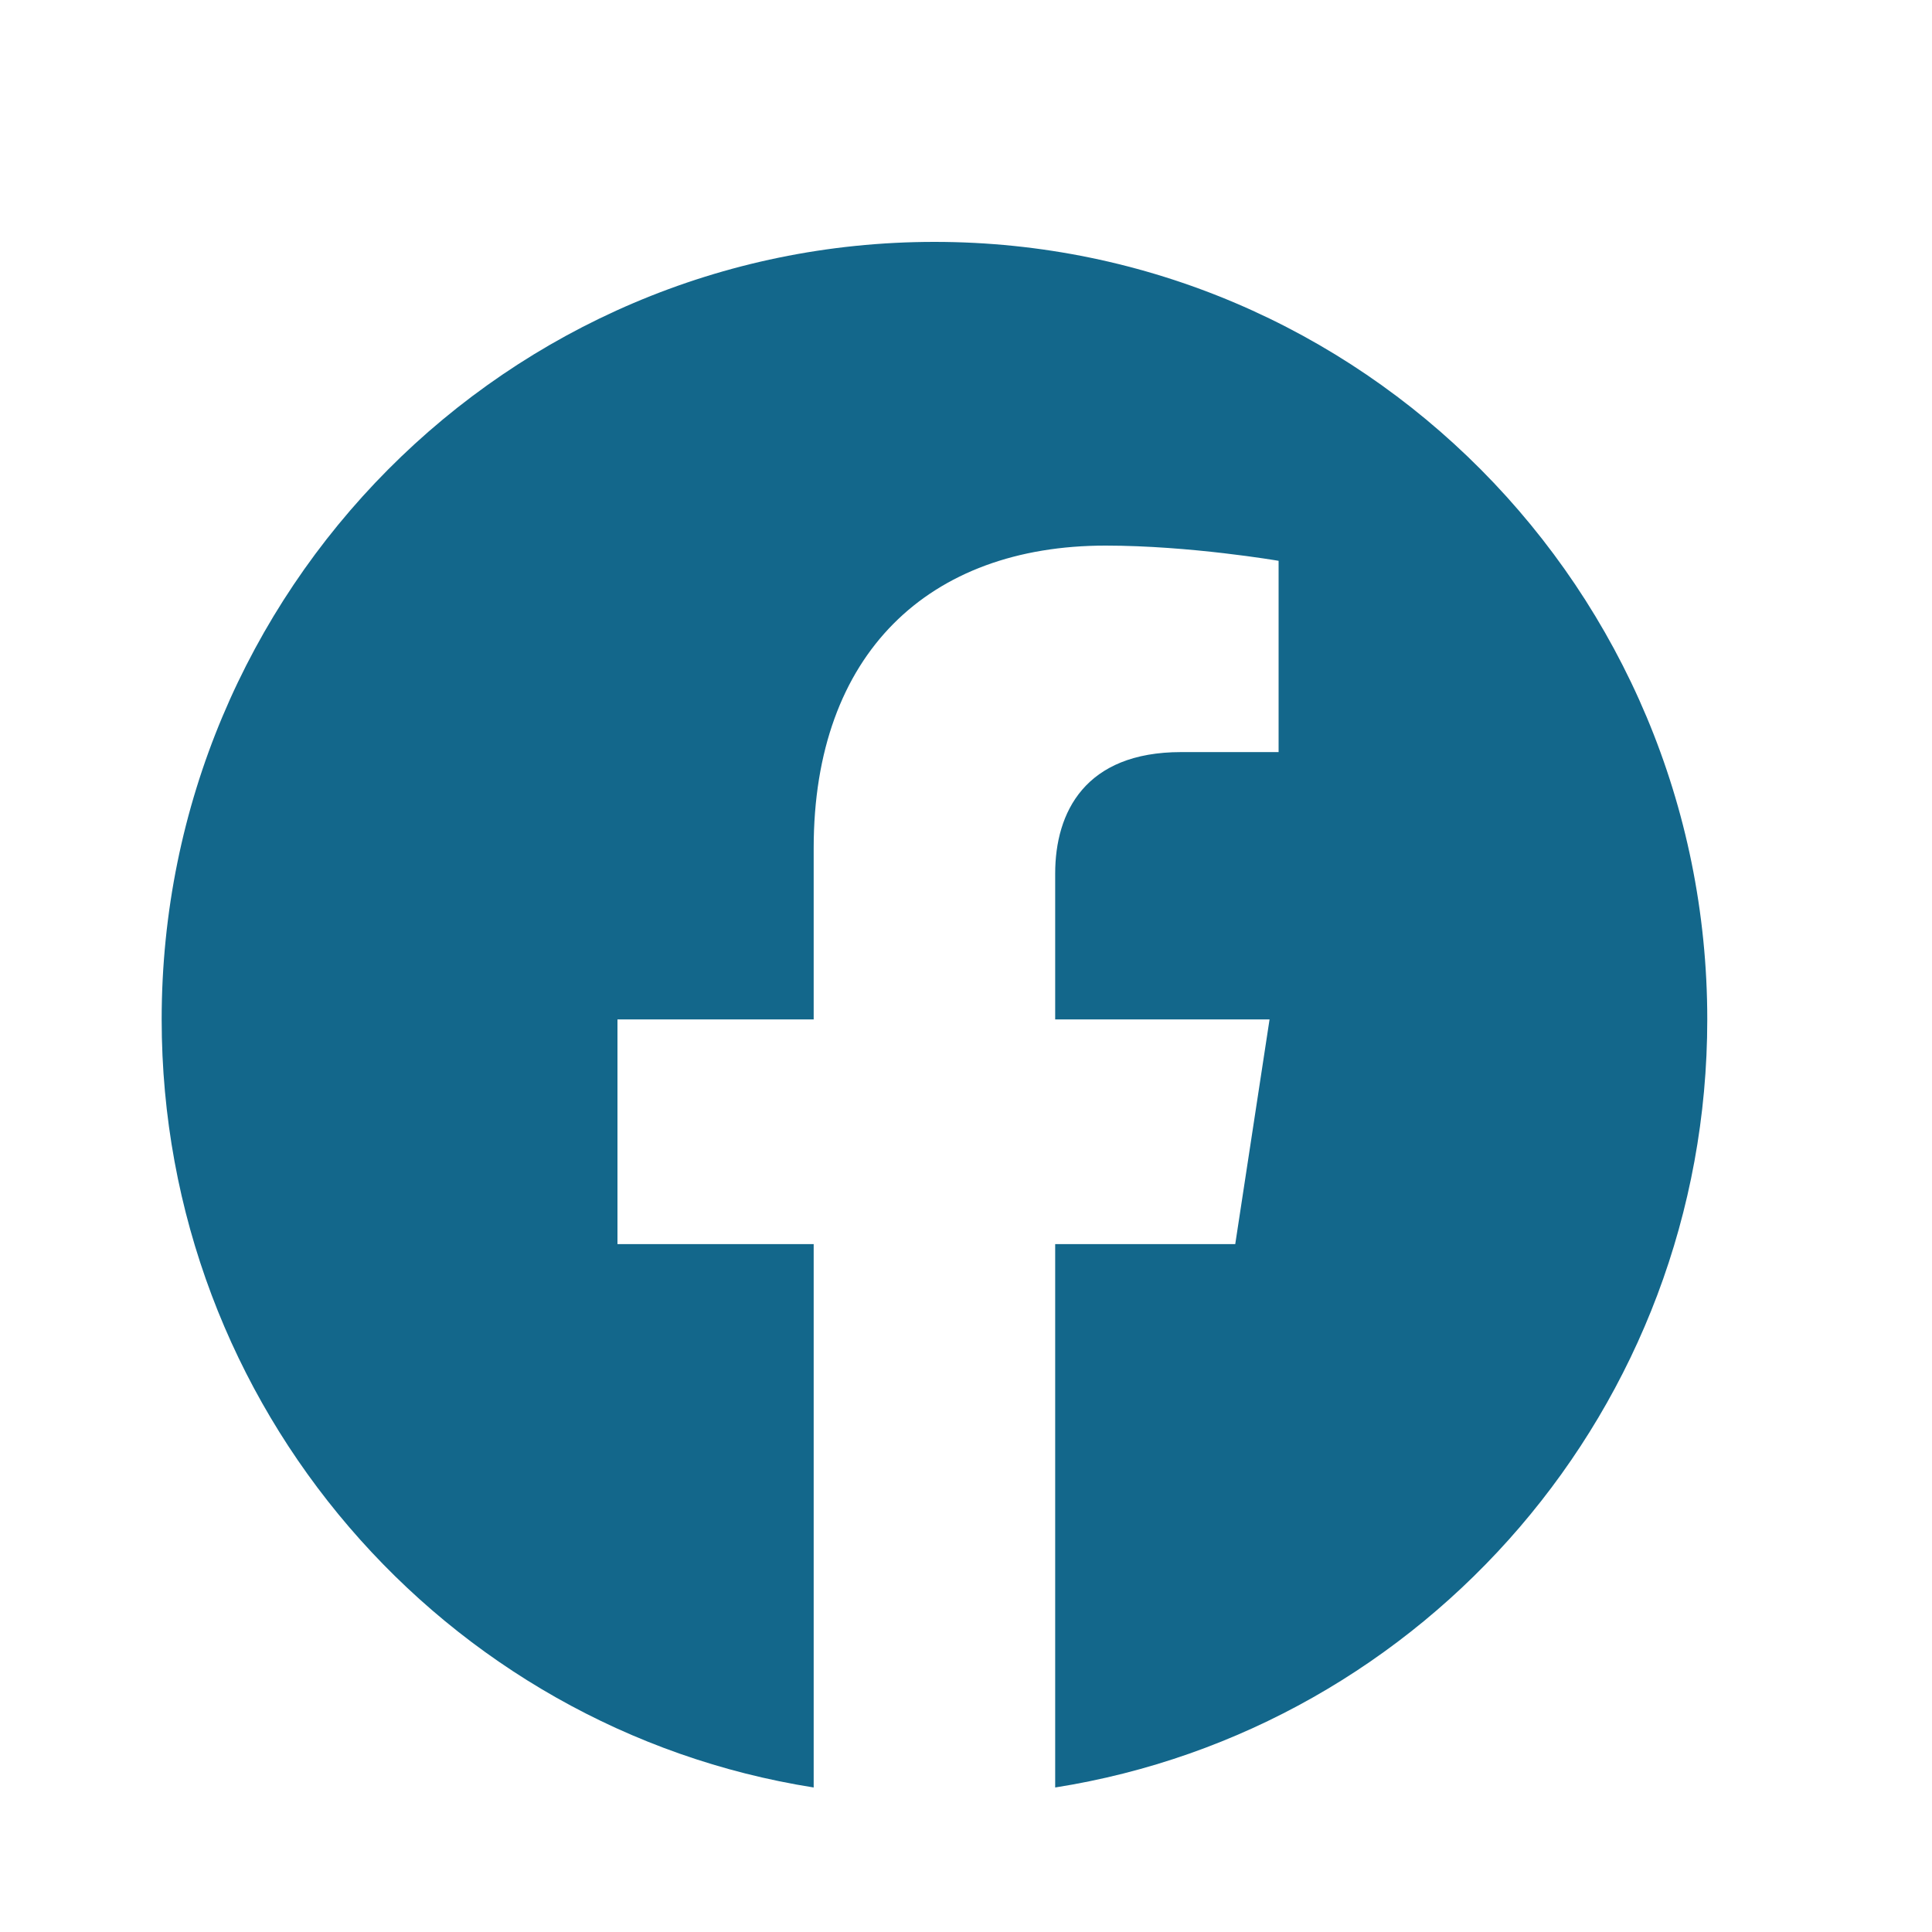 <svg width="25" height="25" viewBox="0 0 25 25" fill="none" xmlns="http://www.w3.org/2000/svg">
<path d="M22.092 13.191C22.092 7.634 17.615 3.13 12.092 3.13C6.569 3.13 2.092 7.634 2.092 13.191C2.092 18.213 5.749 22.375 10.529 23.13V16.099H7.99V13.191H10.529V10.974C10.529 8.453 12.022 7.06 14.306 7.06C15.401 7.06 16.545 7.257 16.545 7.257V9.732H15.284C14.042 9.732 13.654 10.508 13.654 11.304V13.191H16.428L15.984 16.099H13.654V23.13C18.435 22.375 22.092 18.213 22.092 13.191Z" fill="#13678B"/>
</svg>
